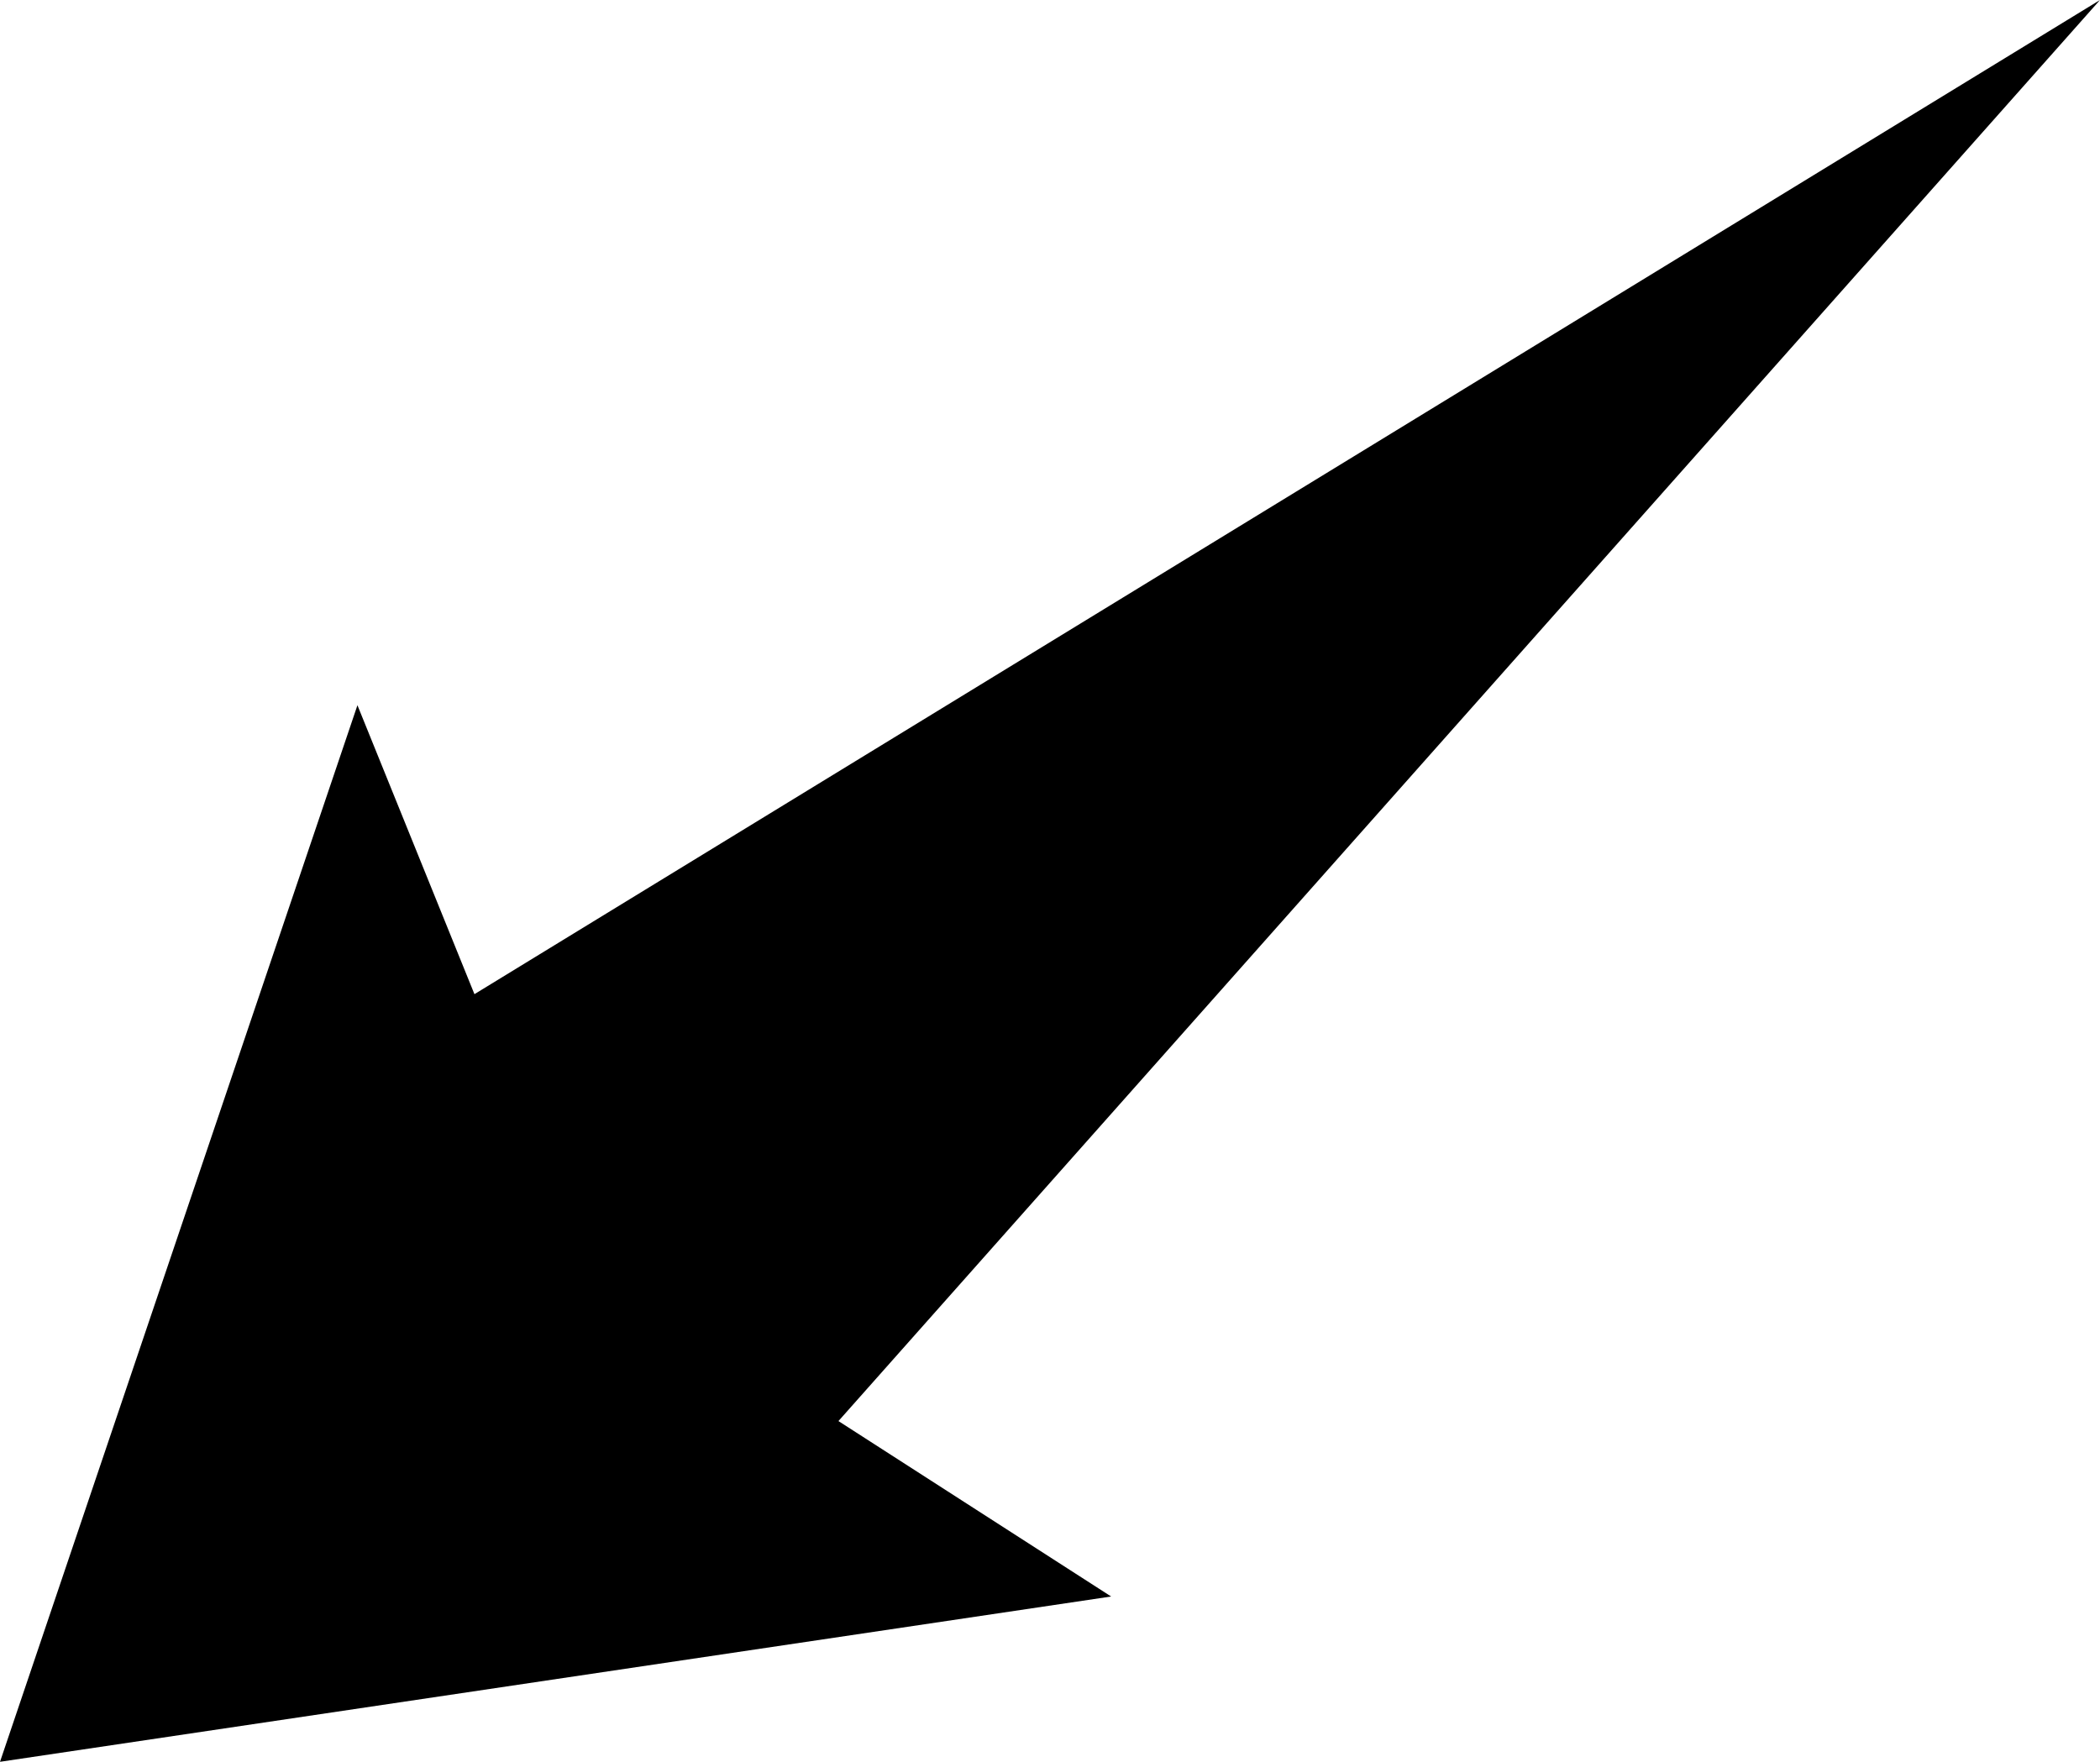 <?xml version="1.0" encoding="UTF-8"?>
<!DOCTYPE svg PUBLIC "-//W3C//DTD SVG 1.1//EN" "http://www.w3.org/Graphics/SVG/1.1/DTD/svg11.dtd">
<!-- Creator: CorelDRAW -->
<?xml-stylesheet href="w050.css" type="text/css"?>
<svg xmlns="http://www.w3.org/2000/svg" xml:space="preserve" width="107.157mm" height="89.916mm" style="shape-rendering:geometricPrecision; text-rendering:geometricPrecision; image-rendering:optimizeQuality; fill-rule:evenodd; clip-rule:evenodd"
viewBox="0 0 53.018 44.488"
 xmlns:xlink="http://www.w3.org/1999/xlink">
 <defs>
 <linearGradient id="id0" gradientUnits="userSpaceOnUse" x1="22.331" y1="44.004" x2="65.97" y2="0.366">
  <stop offset="0" style="stop-color:#FFAF22"/>
  <stop offset="1" style="stop-color:#F09900"/>
 </linearGradient>
 <radialGradient id="id1" gradientUnits="userSpaceOnUse" cx="44.227" cy="22.186" r="42.6" fx="44.227" fy="22.186">
  <stop offset="0" style="stop-color:#D6B849"/>
  <stop offset="0.541" style="stop-color:#D6B849"/>
  <stop offset="0.671" style="stop-color:#FFCE47"/>
  <stop offset="1" style="stop-color:#FFDB73"/>
  <stop offset="1" style="stop-color:#FFDB73"/>
 </radialGradient>
 </defs>
<symbol id="sun" viewBox="1.628 -20.414 85.2 85.2">
 <polygon class="fil0" points="70.868,29.314 86.827,22.186 70.868,15.038 81.092,0.845 63.719,2.673 65.486,-14.73 51.355,-4.454 44.227,-20.414 37.079,-4.454 22.886,-14.678 24.715,2.694 7.311,0.928 17.587,15.058 1.628,22.186 17.587,29.282 7.363,43.527 24.735,41.699 22.969,59.102 37.1,48.826 44.227,64.786 51.324,48.826 65.517,59.05 63.74,41.678 81.144,43.434 "/>
 <path class="fil1" d="M21.66 35.174c4.64,8.03 13.215,12.98 22.491,12.98 14.343,0 25.975,-11.632 25.975,-25.976 0,-14.343 -11.632,-25.976 -25.975,-25.976 -4.557,0 -9.038,1.202 -12.983,3.479 -8.036,4.636 -12.992,13.218 -12.992,22.497 0,4.56 1.205,9.047 3.485,12.996l-0.001 -0z"/>
 <path class="fil2" d="M25.255 33.096c3.898,6.748 11.101,10.909 18.895,10.909 12.048,0 21.819,-9.771 21.819,-21.819 0,-12.049 -9.771,-21.819 -21.819,-21.819 -3.828,0 -7.592,1.007 -10.906,2.92 -6.753,3.895 -10.914,11.103 -10.914,18.9 0,3.828 1.012,7.597 2.925,10.911l-0.001 -0z"/>
</symbol>
<symbol id="s01d" viewBox="10.979 -11.063 85.2 85.2">
 <use x="10.979" y="-11.063" width="85.2" height="85.2" xlink:href="#sun"/>
</symbol>
 <g id="Слой_x0020_1">
  <polygon class="fil3" points="53.018,0 11.978,25.104 9.024,17.808 4.94771e-005,44.488 28.053,40.314 21.168,35.884 "/>
 </g>
</svg>
